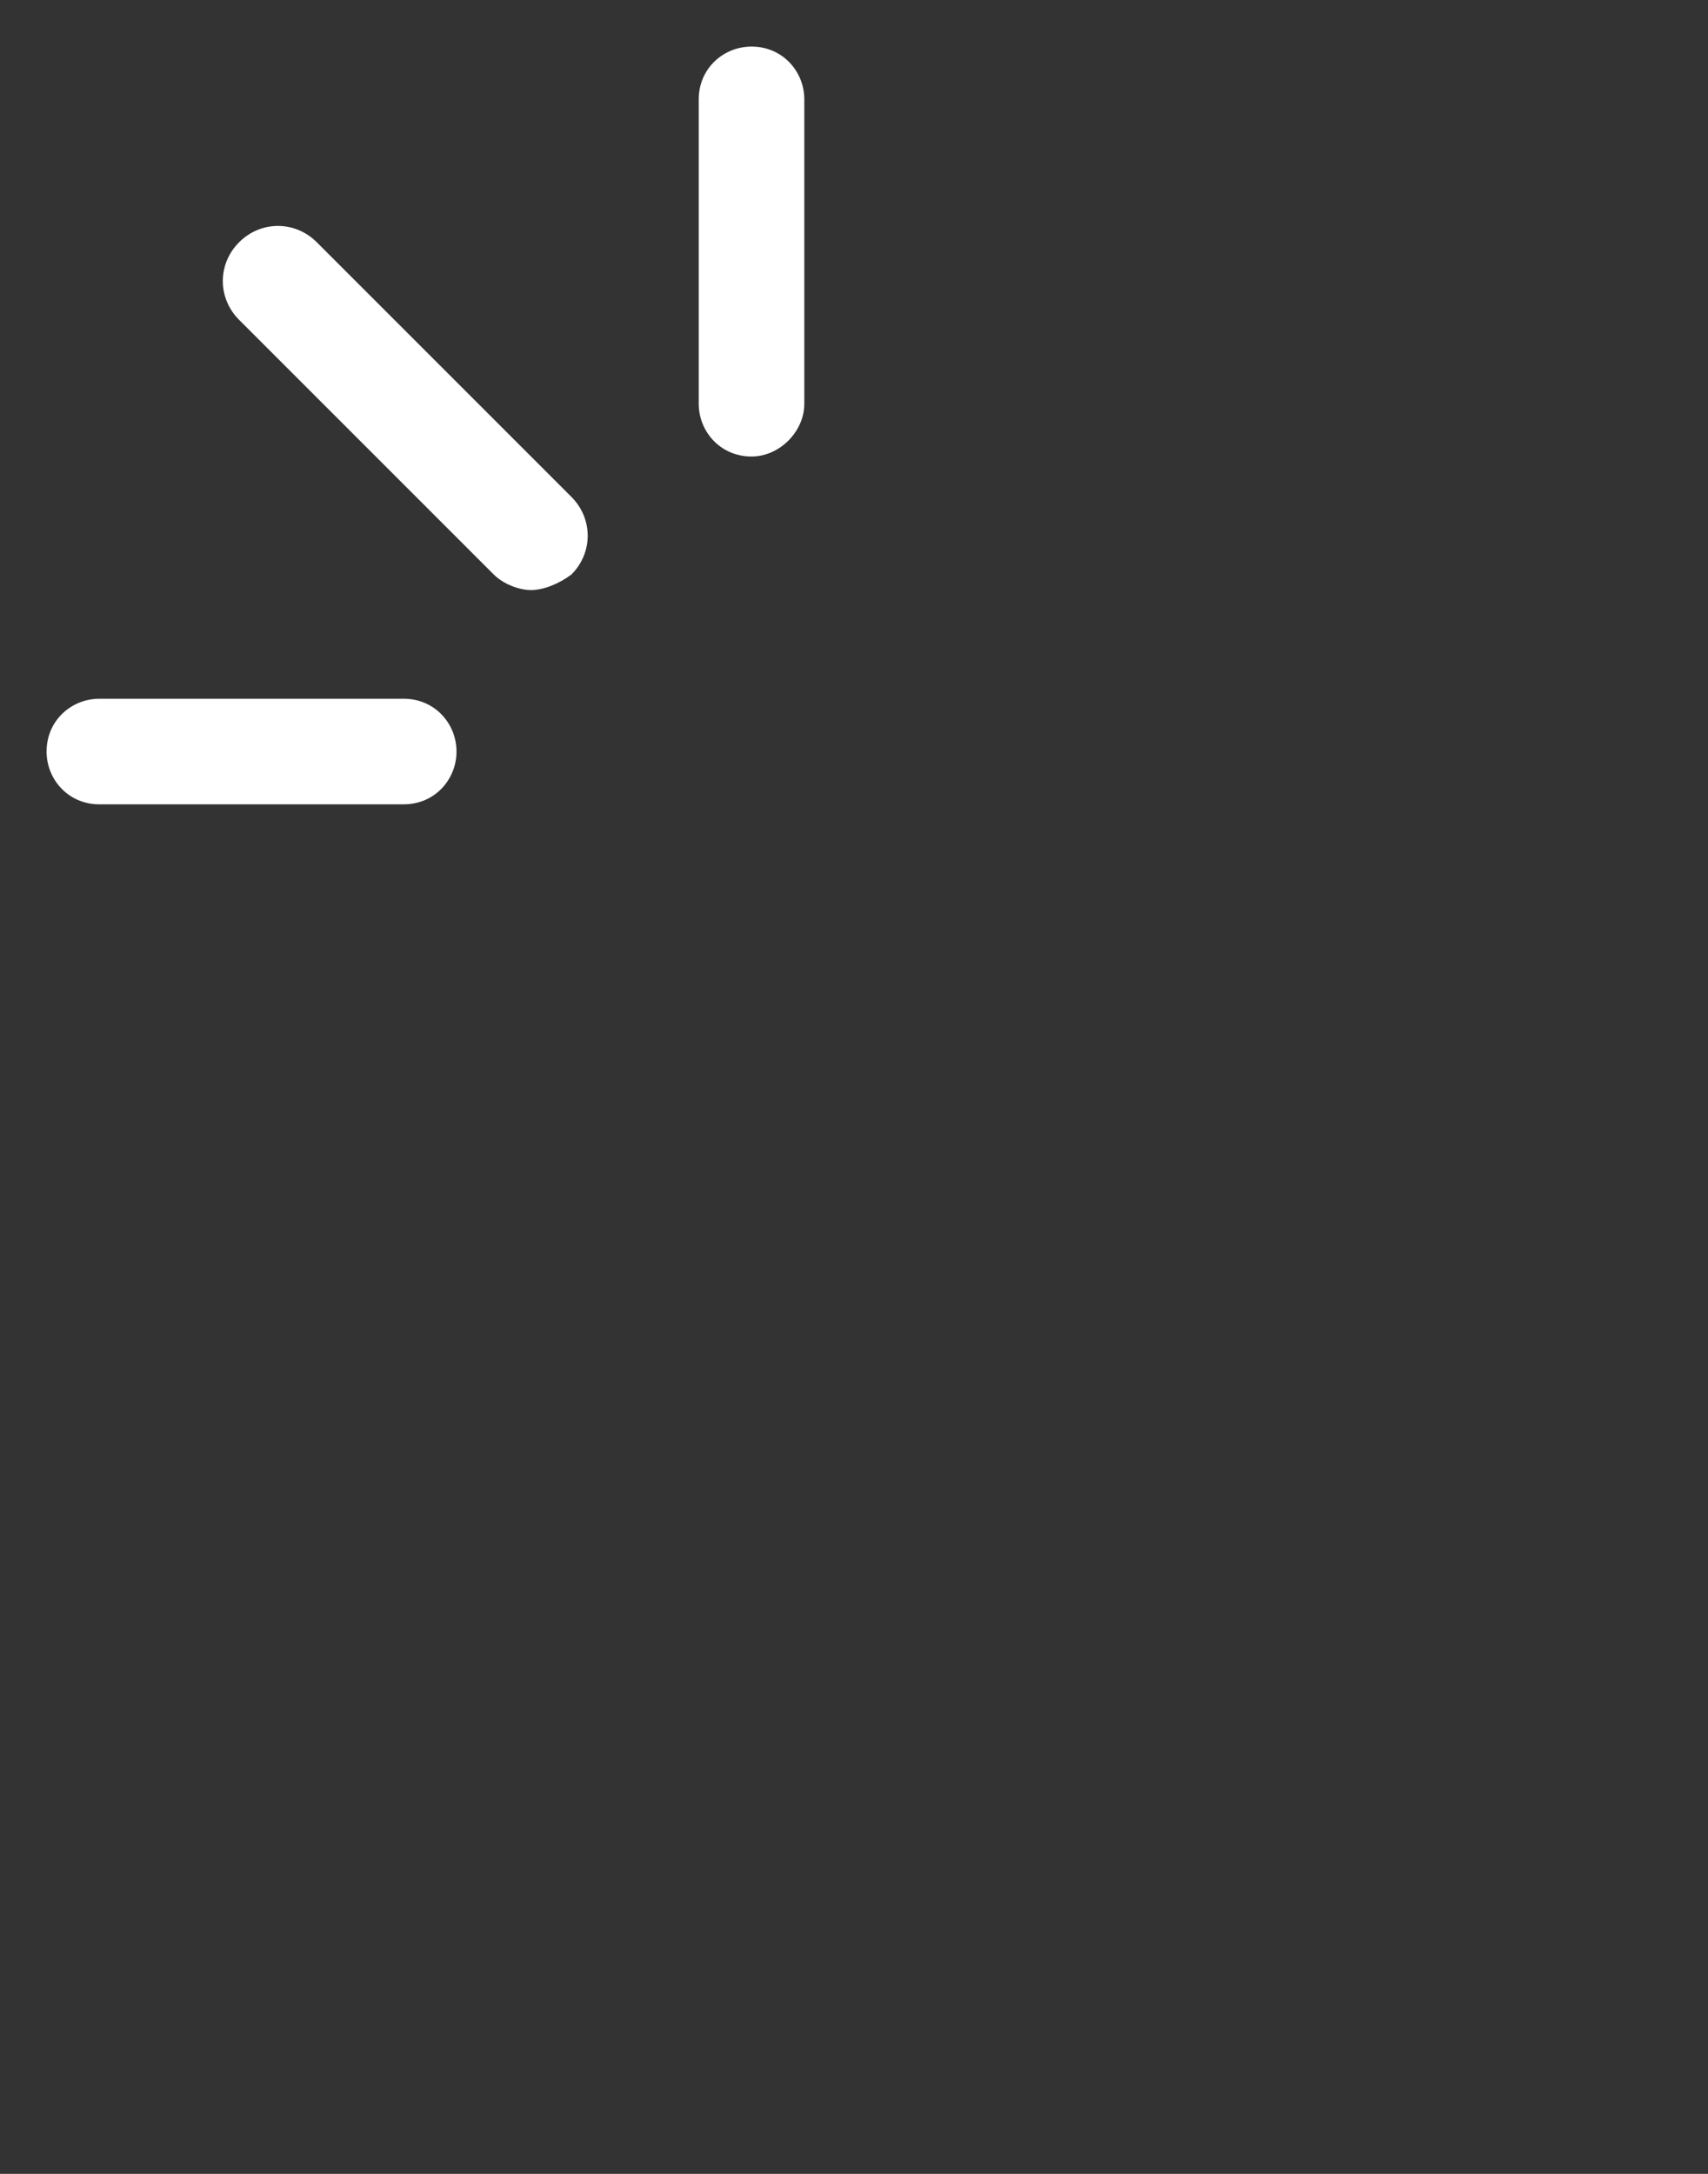 <svg version="1.1" id="footer-logo-svg" xmlns="http://www.w3.org/2000/svg" xmlns:xlink="http://www.w3.org/1999/xlink" x="0px" y="0px"
	 viewBox="0 0 55 70" style="enable-background:new 0 0 55 70;" xml:space="preserve">
<rect x="0" y="0" width="55" height="70" fill="#333333" stroke="none"/>
<g>
	<path class="blink1" style="fill:#FFFFFF;" d="M13,25.9H3.2c-1,0-1.7-0.8-1.7-1.7c0-1,0.8-1.7,1.7-1.7H13c1,0,1.7,0.8,1.7,1.7
		C14.7,25.1,14,25.9,13,25.9z"/>
</g>
<g>
	<path class="blink2" style="fill:#FFFFFF;" d="M24.2,14.7c-1,0-1.7-0.8-1.7-1.7V3.2c0-1,0.8-1.7,1.7-1.7c1,0,1.7,0.8,1.7,1.7V13
		C25.9,13.9,25.1,14.7,24.2,14.7z"/>
</g>
<g>
	<path class="blink3" style="fill:#FFFFFF;" d="M17.1,19c-0.4,0-0.9-0.2-1.2-0.5l-8.2-8.2C7,9.6,7,8.5,7.7,7.8c0.7-0.7,1.8-0.7,2.5,0l8.2,8.2
		c0.7,0.7,0.7,1.8,0,2.5C18,18.8,17.5,19,17.1,19z"/>
</g>
</svg>
